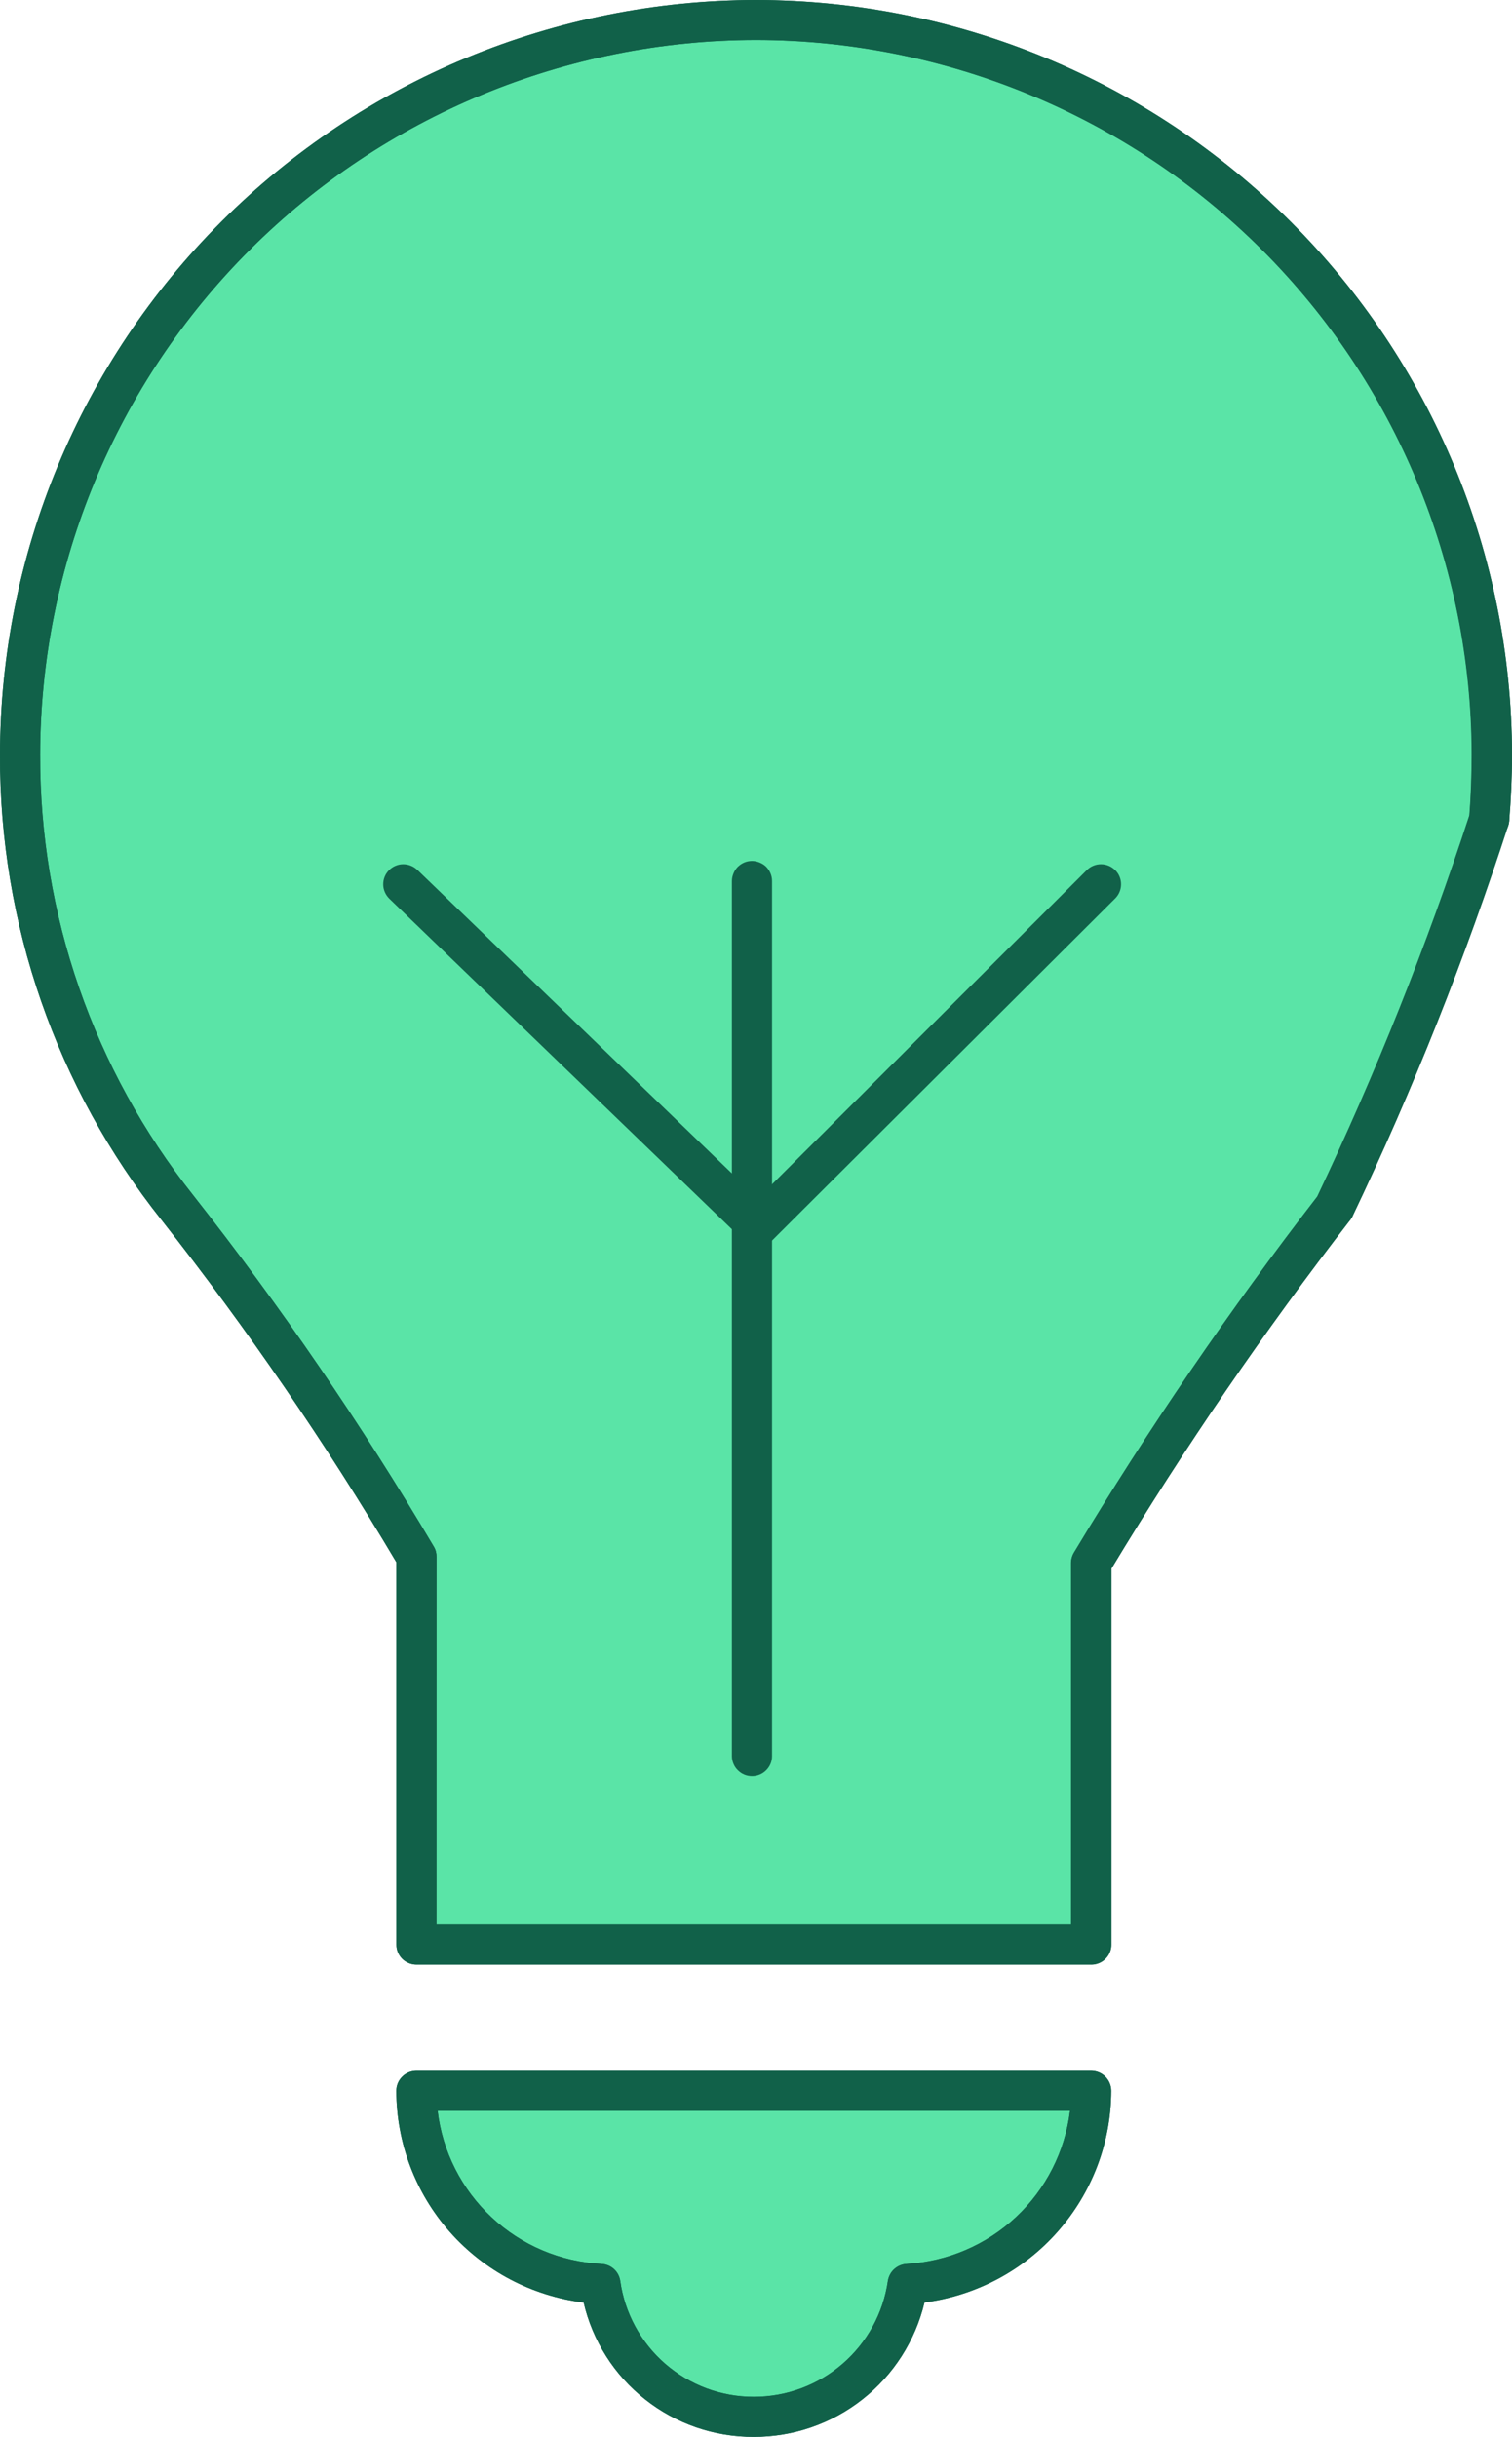 <svg width="18" height="29" viewBox="0 0 18 29" fill="none" xmlns="http://www.w3.org/2000/svg">
<path d="M7.148 27.18C6.558 27.15 6.001 26.895 5.593 26.467C5.186 26.04 4.958 25.473 4.956 24.882H12.992C12.991 25.471 12.764 26.038 12.358 26.465C11.952 26.892 11.397 27.148 10.808 27.18C10.742 27.619 10.522 28.02 10.185 28.31C9.849 28.601 9.419 28.761 8.975 28.762C8.531 28.761 8.102 28.6 7.767 28.31C7.432 28.02 7.213 27.618 7.15 27.18" fill="#5AE4A7"/>
<path d="M5.21 25.121C5.267 25.605 5.495 26.054 5.852 26.387C6.209 26.721 6.673 26.917 7.161 26.942C7.216 26.945 7.268 26.966 7.309 27.003C7.35 27.041 7.376 27.09 7.384 27.145C7.438 27.527 7.628 27.878 7.92 28.131C8.212 28.384 8.586 28.524 8.973 28.523C9.361 28.524 9.737 28.384 10.03 28.131C10.323 27.878 10.515 27.527 10.57 27.144C10.579 27.09 10.605 27.04 10.645 27.004C10.686 26.967 10.738 26.945 10.792 26.942C11.279 26.914 11.741 26.717 12.096 26.384C12.452 26.051 12.679 25.604 12.738 25.121H5.21ZM8.973 29C8.504 29.002 8.048 28.845 7.68 28.554C7.312 28.264 7.054 27.857 6.948 27.401C6.333 27.324 5.767 27.026 5.356 26.562C4.946 26.099 4.719 25.501 4.718 24.882C4.718 24.851 4.724 24.82 4.736 24.791C4.748 24.762 4.766 24.736 4.788 24.714C4.81 24.692 4.836 24.674 4.866 24.662C4.895 24.65 4.926 24.644 4.957 24.644H12.99C13.054 24.644 13.114 24.669 13.159 24.714C13.204 24.759 13.229 24.819 13.229 24.882C13.227 25.5 13 26.095 12.591 26.558C12.182 27.021 11.619 27.32 11.006 27.4C10.897 27.856 10.637 28.263 10.268 28.553C9.899 28.844 9.443 29.001 8.973 29" fill="#116149"/>
<path d="M17.73 9.755C17.217 11.332 16.602 12.874 15.887 14.372C14.84 15.724 13.874 17.137 12.993 18.602V23.144H4.958V18.527C4.103 17.081 3.151 15.693 2.111 14.372C0.896 12.837 0.236 10.938 0.239 8.982C0.238 7.834 0.464 6.696 0.904 5.635C1.344 4.574 1.99 3.61 2.803 2.797C3.617 1.985 4.583 1.341 5.646 0.901C6.709 0.462 7.849 0.235 9 0.236C10.15 0.235 11.29 0.462 12.353 0.901C13.416 1.34 14.382 1.984 15.195 2.796C16.009 3.608 16.654 4.572 17.094 5.633C17.535 6.694 17.761 7.831 17.761 8.979C17.761 9.24 17.75 9.498 17.728 9.752" fill="#5AE4A7"/>
<path d="M5.194 22.904H12.75V18.602C12.75 18.558 12.762 18.514 12.784 18.477C13.667 17.009 14.634 15.594 15.681 14.239C16.381 12.767 16.986 11.251 17.492 9.702C17.509 9.483 17.519 9.23 17.519 8.98C17.516 6.725 16.618 4.565 15.021 2.971C13.424 1.377 11.258 0.48 9 0.476C6.74 0.479 4.574 1.376 2.977 2.97C1.379 4.564 0.481 6.726 0.478 8.981C0.472 10.884 1.114 12.732 2.299 14.223C3.345 15.552 4.302 16.949 5.164 18.405C5.186 18.441 5.197 18.483 5.197 18.526L5.194 22.904ZM12.989 23.381H4.958C4.927 23.381 4.896 23.375 4.867 23.363C4.838 23.351 4.811 23.334 4.789 23.312C4.767 23.29 4.749 23.263 4.737 23.234C4.725 23.205 4.719 23.174 4.719 23.143V18.592C3.877 17.174 2.943 15.814 1.923 14.518C0.671 12.944 -0.007 10.991 4.77461e-05 8.981C0.003 6.6 0.952 4.317 2.639 2.634C4.326 0.95 6.614 0.003 9 0C11.386 0.003 13.674 0.95 15.361 2.634C17.048 4.317 17.997 6.6 18 8.981C18 9.246 17.988 9.512 17.966 9.775C17.451 11.385 16.826 12.958 16.097 14.483C16.09 14.496 16.082 14.508 16.074 14.519C15.047 15.846 14.098 17.232 13.231 18.669V23.144C13.231 23.207 13.206 23.267 13.161 23.312C13.116 23.357 13.056 23.382 12.992 23.382" fill="#116149"/>
<path d="M5.21 25.121C5.267 25.605 5.495 26.054 5.852 26.387C6.209 26.721 6.673 26.917 7.161 26.942C7.216 26.945 7.268 26.966 7.309 27.003C7.35 27.041 7.376 27.09 7.384 27.145C7.438 27.527 7.628 27.878 7.92 28.131C8.212 28.384 8.586 28.524 8.973 28.523C9.361 28.524 9.737 28.384 10.03 28.131C10.323 27.878 10.515 27.527 10.57 27.144C10.579 27.09 10.605 27.04 10.645 27.004C10.686 26.967 10.738 26.945 10.792 26.942C11.279 26.914 11.741 26.717 12.096 26.384C12.452 26.051 12.679 25.604 12.738 25.121H5.21ZM8.973 29C8.504 29.002 8.048 28.845 7.68 28.554C7.312 28.264 7.054 27.857 6.948 27.401C6.333 27.324 5.767 27.026 5.356 26.562C4.946 26.099 4.719 25.501 4.718 24.882C4.718 24.851 4.724 24.82 4.736 24.791C4.748 24.762 4.766 24.736 4.788 24.714C4.81 24.692 4.836 24.674 4.866 24.662C4.895 24.65 4.926 24.644 4.957 24.644H12.99C13.054 24.644 13.114 24.669 13.159 24.714C13.204 24.759 13.229 24.819 13.229 24.882C13.227 25.5 13 26.095 12.591 26.558C12.182 27.021 11.619 27.32 11.006 27.4C10.897 27.856 10.637 28.263 10.268 28.553C9.899 28.844 9.443 29.001 8.973 29" fill="#116149"/>
<path d="M12.991 23.381H4.958C4.927 23.381 4.896 23.375 4.867 23.363C4.838 23.351 4.811 23.334 4.789 23.312C4.767 23.29 4.749 23.263 4.737 23.234C4.725 23.205 4.719 23.174 4.719 23.143V18.592C3.877 17.174 2.943 15.814 1.923 14.518C0.671 12.944 -0.007 10.991 4.77461e-05 8.981C0.003 6.6 0.952 4.317 2.639 2.634C4.326 0.95 6.614 0.003 9 0C11.386 0.003 13.674 0.95 15.361 2.634C17.048 4.317 17.997 6.6 18 8.981C18 9.246 17.988 9.512 17.966 9.775C17.961 9.837 17.931 9.896 17.883 9.937C17.834 9.977 17.772 9.997 17.709 9.992C17.646 9.987 17.587 9.957 17.547 9.909C17.506 9.861 17.486 9.798 17.491 9.735C17.512 9.485 17.522 9.235 17.522 8.985C17.521 6.73 16.622 4.567 15.025 2.971C13.427 1.376 11.26 0.479 9 0.476C6.74 0.479 4.574 1.376 2.977 2.97C1.379 4.564 0.481 6.726 0.478 8.981C0.472 10.884 1.114 12.732 2.299 14.223C3.345 15.552 4.302 16.949 5.164 18.405C5.186 18.441 5.197 18.483 5.197 18.526V22.901H12.752V18.602C12.752 18.558 12.764 18.514 12.787 18.477C13.673 17.003 14.646 15.582 15.698 14.222C15.738 14.173 15.795 14.141 15.858 14.133C15.921 14.126 15.984 14.144 16.034 14.183C16.083 14.222 16.115 14.279 16.123 14.342C16.13 14.405 16.112 14.468 16.073 14.517C15.046 15.845 14.097 17.23 13.23 18.667V23.142C13.23 23.205 13.205 23.265 13.16 23.31C13.116 23.355 13.055 23.38 12.992 23.38" fill="#116149"/>
<path d="M15.885 14.61C15.846 14.61 15.808 14.6 15.774 14.582C15.718 14.552 15.676 14.501 15.658 14.441C15.639 14.381 15.645 14.316 15.675 14.26C16.378 12.782 16.986 11.26 17.495 9.705C17.508 9.643 17.546 9.589 17.599 9.555C17.652 9.52 17.716 9.508 17.778 9.521C17.809 9.528 17.838 9.541 17.864 9.558C17.89 9.576 17.912 9.599 17.929 9.625C17.946 9.651 17.958 9.681 17.963 9.712C17.969 9.742 17.968 9.774 17.962 9.805C17.444 11.404 16.821 12.967 16.097 14.483C16.076 14.521 16.046 14.553 16.009 14.575C15.971 14.597 15.929 14.609 15.886 14.608" fill="#116149"/>
<path d="M8.953 21.138C8.921 21.138 8.89 21.132 8.861 21.12C8.832 21.108 8.806 21.09 8.784 21.068C8.761 21.046 8.744 21.02 8.732 20.991C8.72 20.962 8.713 20.931 8.713 20.9V10.485C8.713 10.454 8.72 10.423 8.732 10.394C8.744 10.365 8.761 10.338 8.783 10.316C8.806 10.294 8.832 10.276 8.861 10.264C8.89 10.252 8.921 10.246 8.953 10.246C8.984 10.246 9.015 10.253 9.044 10.265C9.073 10.277 9.1 10.294 9.122 10.316C9.144 10.339 9.161 10.365 9.173 10.394C9.185 10.423 9.191 10.454 9.191 10.485V20.9C9.191 20.963 9.166 21.023 9.121 21.068C9.077 21.113 9.016 21.138 8.953 21.138" fill="#116149"/>
<path d="M9.025 14.832C8.964 14.832 8.905 14.81 8.861 14.769L8.789 14.702L4.635 10.695C4.59 10.651 4.563 10.591 4.562 10.528C4.561 10.464 4.585 10.403 4.629 10.358C4.674 10.312 4.734 10.286 4.797 10.285C4.86 10.284 4.921 10.308 4.967 10.351L9.022 14.262L12.938 10.355C12.983 10.31 13.043 10.285 13.107 10.285C13.17 10.285 13.231 10.31 13.276 10.355C13.321 10.399 13.346 10.46 13.346 10.523C13.346 10.587 13.321 10.647 13.276 10.692L9.194 14.76C9.149 14.804 9.088 14.83 9.025 14.83" fill="#116149"/>
</svg>
